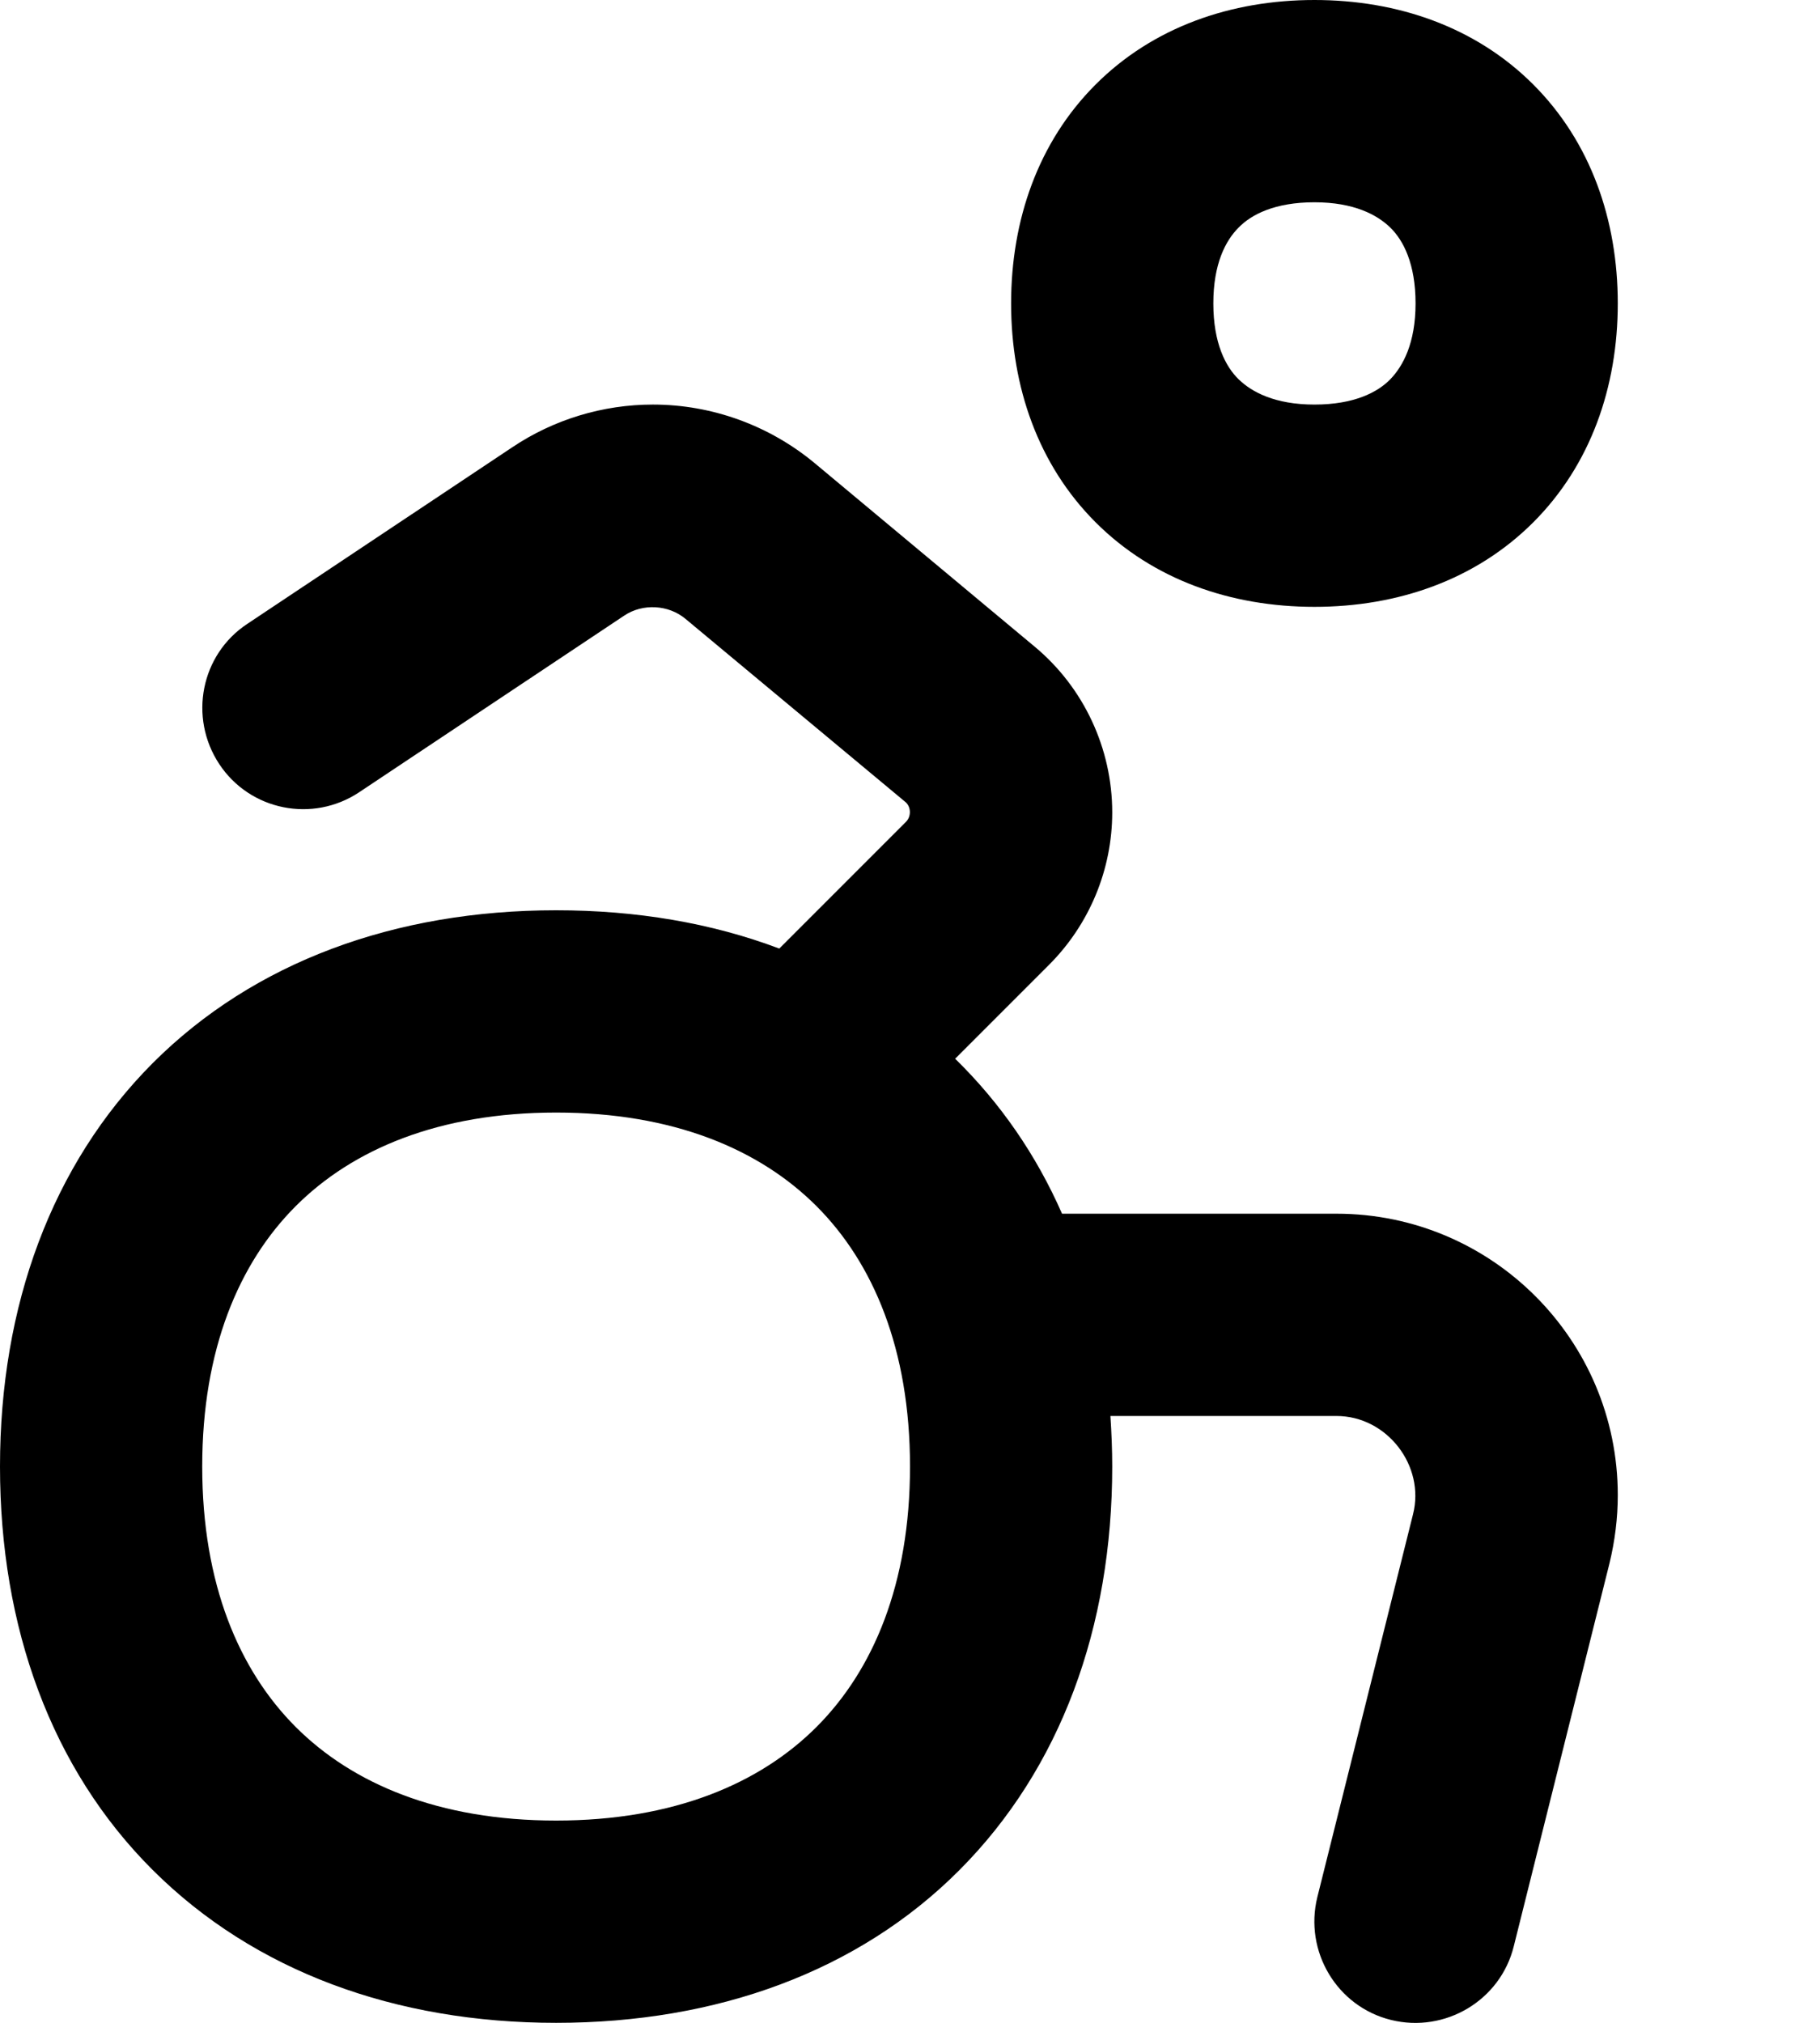 <svg xmlns="http://www.w3.org/2000/svg" viewBox="0 0 504 560"><!--! Font Awesome Pro 7.1.0 by @fontawesome - https://fontawesome.com License - https://fontawesome.com/license (Commercial License) Copyright 2025 Fonticons, Inc. --><path fill="currentColor" d="M303.4 23.4C319.3 7.5 340.9 0 364 0s44.7 7.5 60.6 23.4 23.4 37.5 23.4 60.6-7.5 44.7-23.4 60.6-37.5 23.4-60.6 23.4-44.7-7.5-60.6-23.4-23.4-37.5-23.4-60.6 7.5-44.7 23.4-60.6zM343 63c-3.6 3.6-7 10-7 21s3.4 17.5 7 21 10 7 21 7 17.5-3.4 21-7 7-10 7-21-3.4-17.5-7-21-10-7-21-7-17.5 3.4-21 7zM42.3 294.3c28-28 67.1-42.3 111.7-42.3 22.2 0 43 3.5 61.8 10.6l35.1-35.1c1.5-1.5 1.4-4.2-.2-5.5l-60.9-50.7c-4.7-3.9-11.8-4.3-16.9-.9L99.5 219.3c-12.9 8.6-30.3 5.1-38.8-7.8s-5.1-30.3 7.8-38.8l73.4-48.9c11.5-7.7 25.1-11.8 38.9-11.8 16.4 0 32.3 5.8 44.9 16.3L286.5 179c13.6 11.3 21.5 28.2 21.5 45.9 0 15.8-6.3 31-17.5 42.2l-26 26c12.5 12.2 22.5 26.7 29.6 42.9l76 0c43 0 77.9 34.9 77.9 77.9 0 6.4-.8 12.7-2.3 18.9l-26.5 106c-3.7 15-19 24.1-34 20.4s-24.1-19-20.4-34l26.5-106c3.4-13.4-7.2-27.2-21.2-27.2l-62.6 0c.3 4.6 .5 9.3 .5 14 0 44.5-14.3 83.6-42.3 111.7S198.5 560 154 560 70.4 545.7 42.3 517.7 0 450.5 0 406 14.3 322.4 42.3 294.3zm39.6 39.6C66.2 349.6 56 373.5 56 406s10.2 56.4 25.9 72.1 39.6 25.9 72.1 25.9 56.4-10.2 72.1-25.9 25.9-39.6 25.9-72.1-10.2-56.4-25.9-72.1-39.6-25.9-72.1-25.9-56.4 10.2-72.1 25.9z"/></svg>